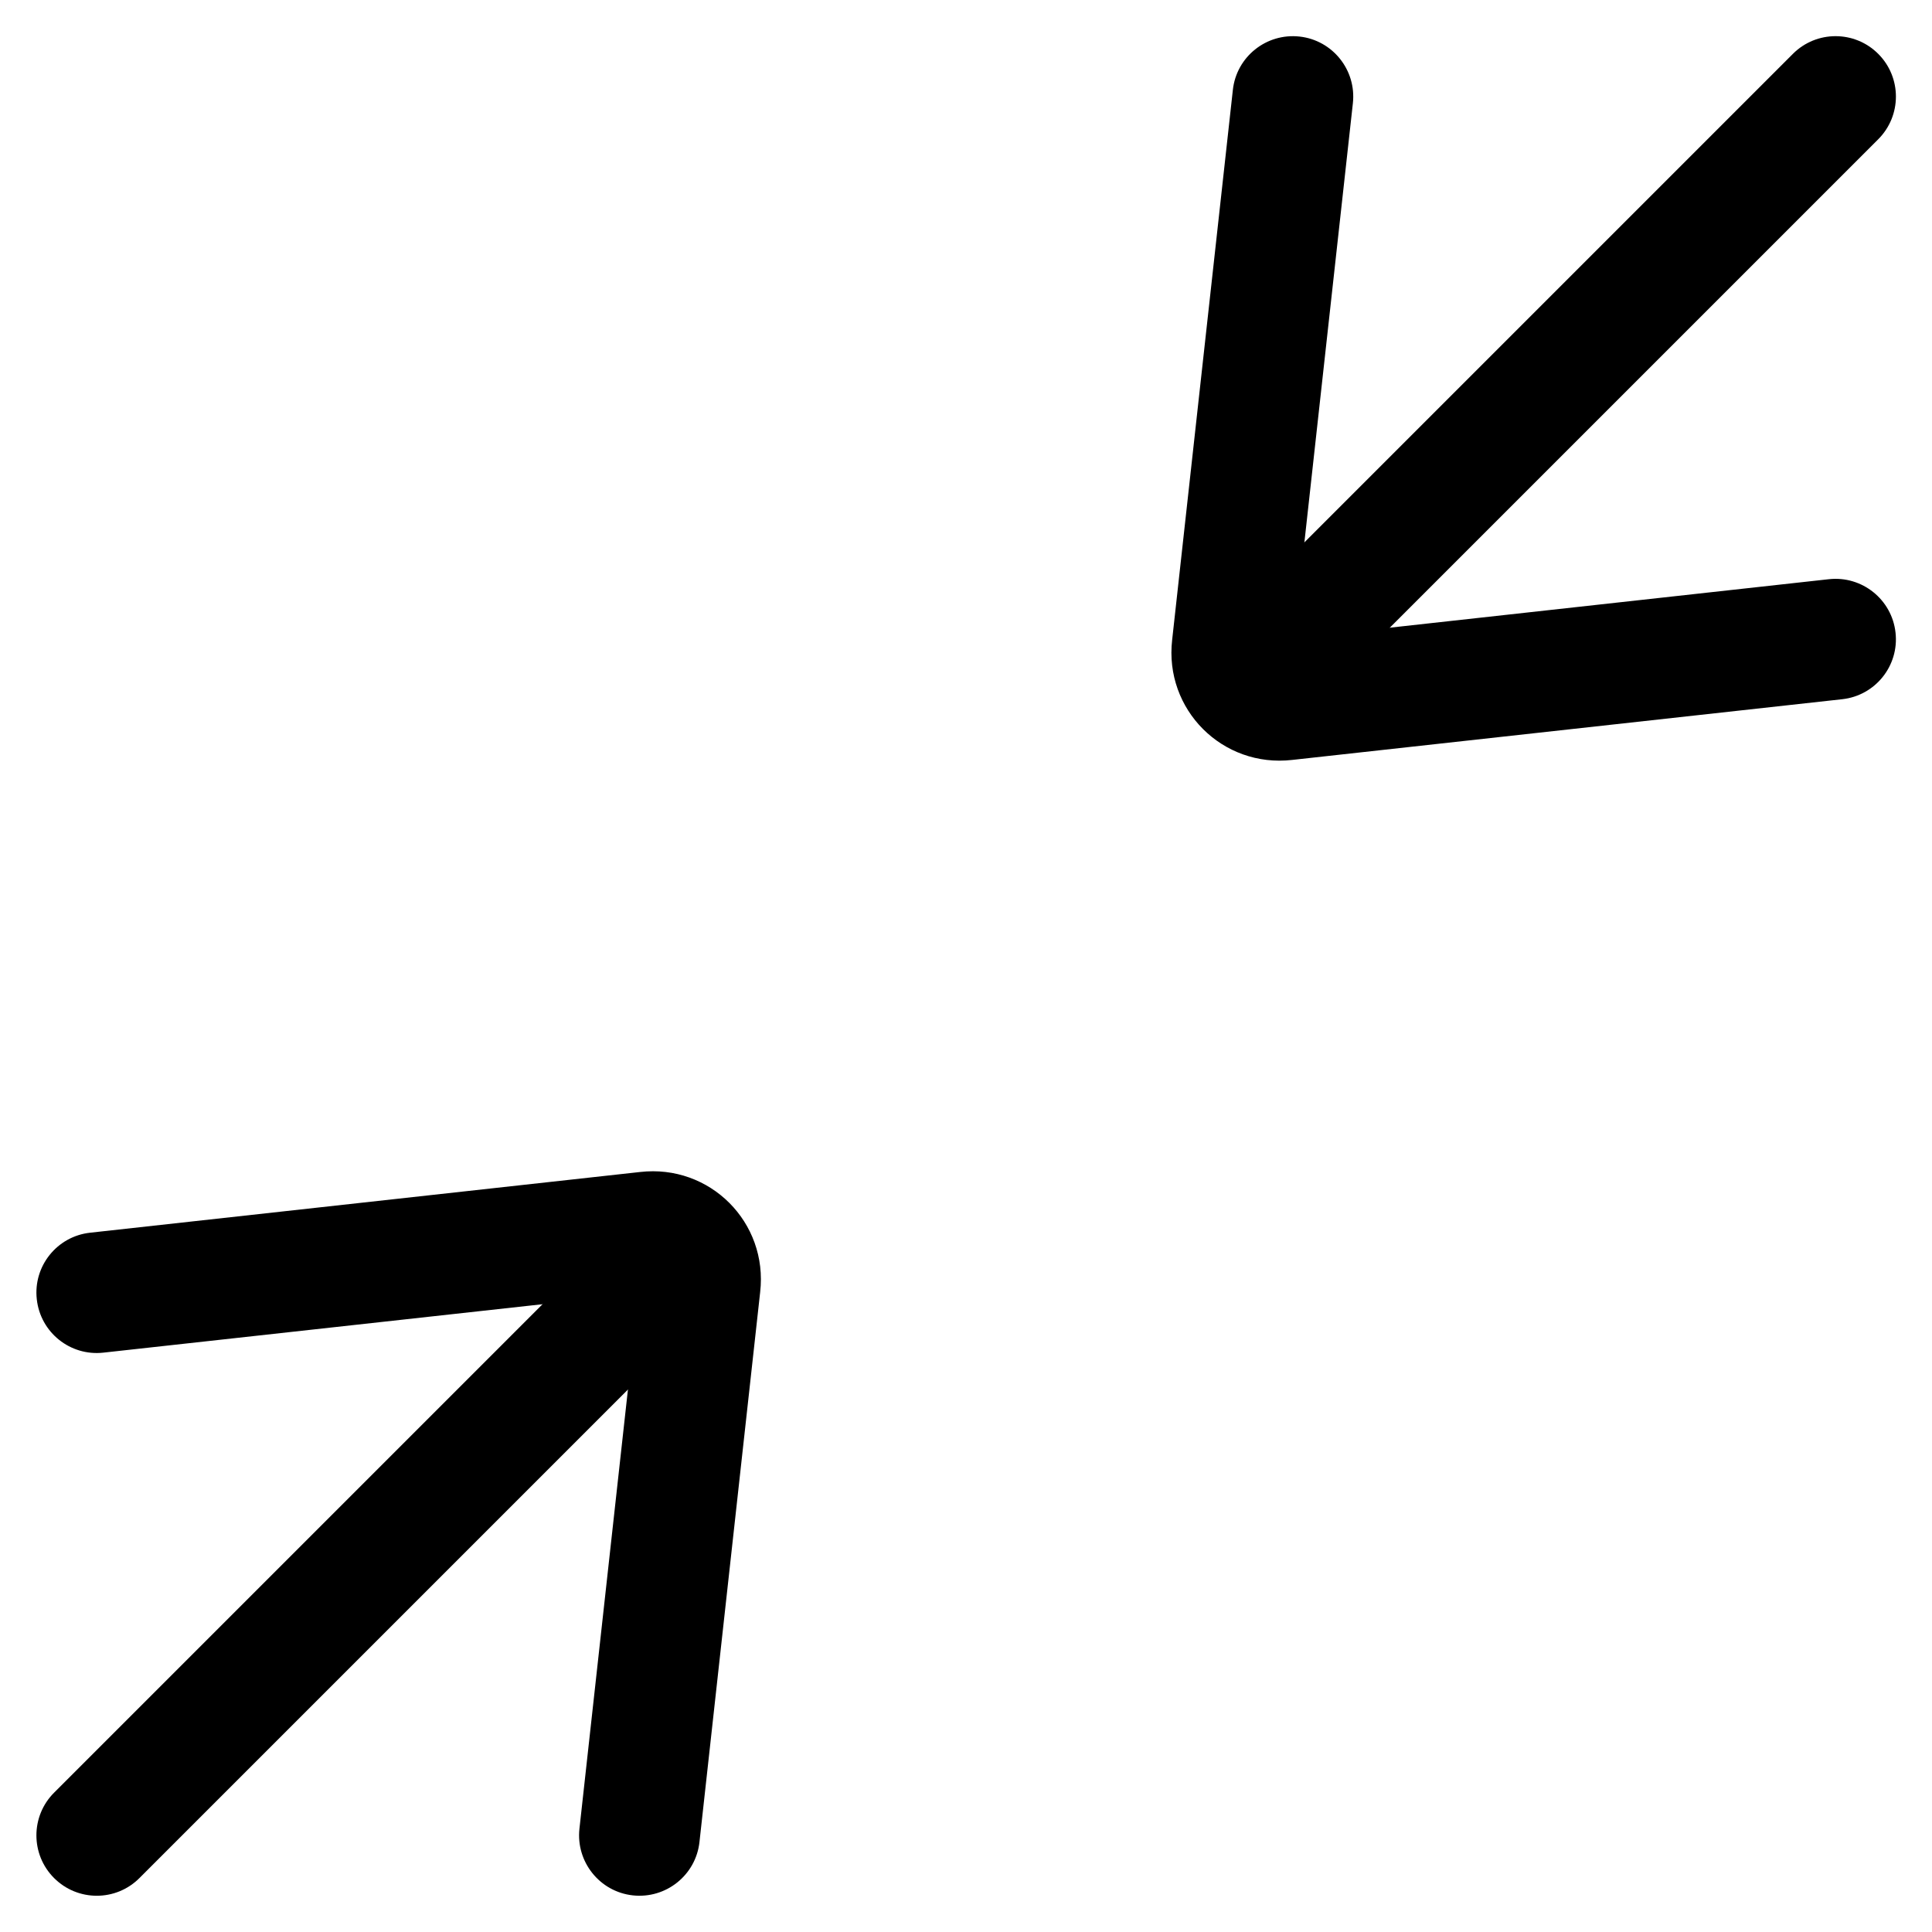 <svg width="24" height="24" viewBox="0 0 24 24" xmlns="http://www.w3.org/2000/svg">
    <path d="M16.051 8.12L16.051 8.118L16.051 8.12ZM16.072 7.929L16.806 1.282C16.851 0.87 16.554 0.499 16.143 0.454C15.731 0.409 15.36 0.705 15.315 1.117L14.561 7.948C14.461 8.815 15.186 9.54 16.053 9.44L22.884 8.686C23.296 8.641 23.593 8.27 23.547 7.859C23.502 7.447 23.131 7.15 22.72 7.195L16.072 7.929Z"/>
    <path d="M15.522 8.48C15.229 8.187 15.229 7.712 15.522 7.419L22.272 0.669C22.565 0.376 23.039 0.376 23.332 0.669C23.625 0.962 23.625 1.437 23.332 1.73L16.582 8.48C16.289 8.773 15.815 8.773 15.522 8.48Z"/>
    <path d="M7.953 15.879L7.953 15.881L7.953 15.879ZM7.932 16.07L7.198 22.717C7.153 23.129 7.45 23.5 7.861 23.545C8.273 23.59 8.644 23.294 8.689 22.882L9.443 16.051C9.543 15.184 8.818 14.459 7.951 14.559L1.12 15.313C0.708 15.358 0.411 15.729 0.457 16.14C0.502 16.552 0.873 16.849 1.284 16.803L7.932 16.07Z"/>
    <path d="M8.482 15.519C8.775 15.812 8.775 16.287 8.482 16.58L1.732 23.33C1.44 23.623 0.965 23.623 0.672 23.33C0.379 23.037 0.379 22.562 0.672 22.269L7.422 15.519C7.715 15.226 8.19 15.226 8.482 15.519Z"/>
</svg>
